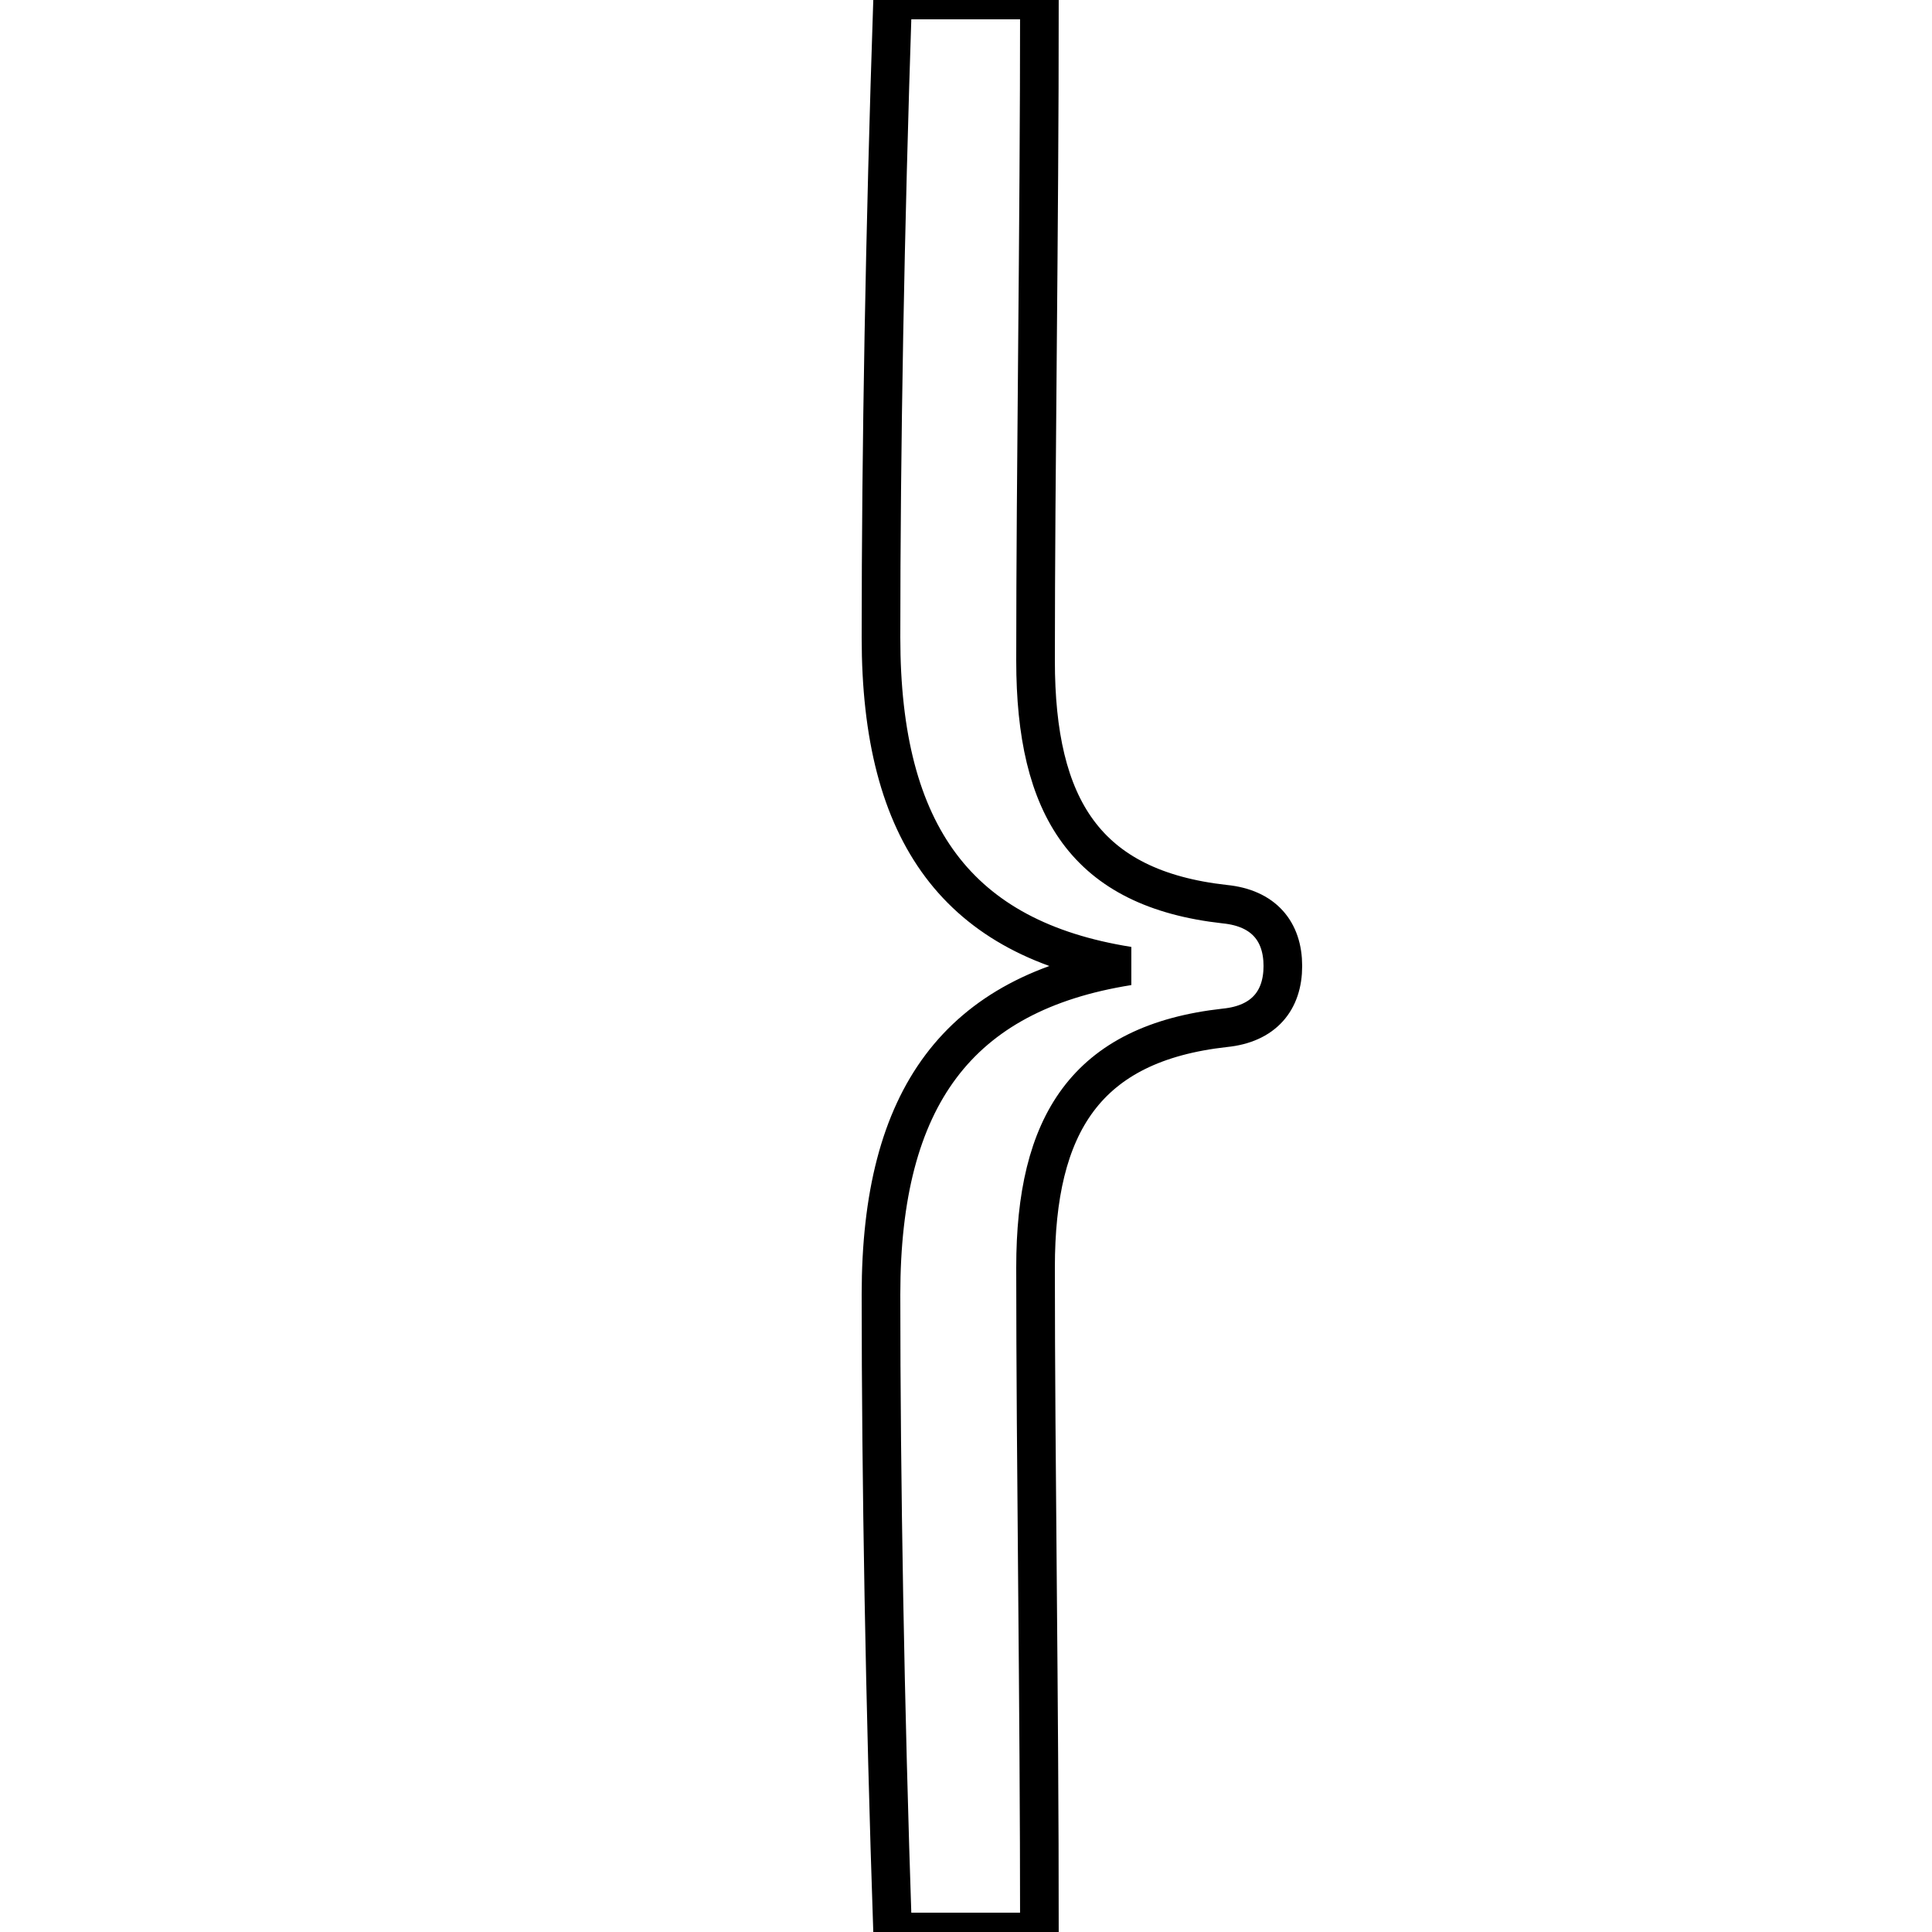 <?xml version='1.0' encoding='utf8'?>
<svg viewBox="0.0 -6.0 50.0 50.0" version="1.1" xmlns="http://www.w3.org/2000/svg">
<rect x="0.0" y="-6.0" width="50.0" height="50.0" fill="#808080" stroke="none"/>
<rect x="-1000" y="-1000" width="2000" height="2000" stroke="white" fill="white"/>
<g style="fill:white;stroke:#000000;  stroke-width:1">
<path d="M 33.2 -19.0 C 33.2 -18.1 32.7 -17.5 31.7 -17.4 C 28.1 -17.0 26.8 -14.9 26.8 -11.2 C 26.8 -6.1 26.9 -0.1 26.9 6.0 L 23.1 6.0 C 22.9 0.1 22.8 -5.7 22.8 -10.5 C 22.8 -15.6 24.8 -18.3 29.2 -19.0 C 24.8 -19.7 22.8 -22.4 22.8 -27.5 C 22.8 -32.4 22.9 -38.0 23.1 -44.0 L 26.9 -44.0 C 26.9 -37.9 26.8 -31.9 26.8 -26.9 C 26.8 -23.1 28.1 -21.0 31.7 -20.6 C 32.7 -20.5 33.2 -19.9 33.2 -19.0 Z" transform="translate(0.0 38.0)" />
</g>
</svg>